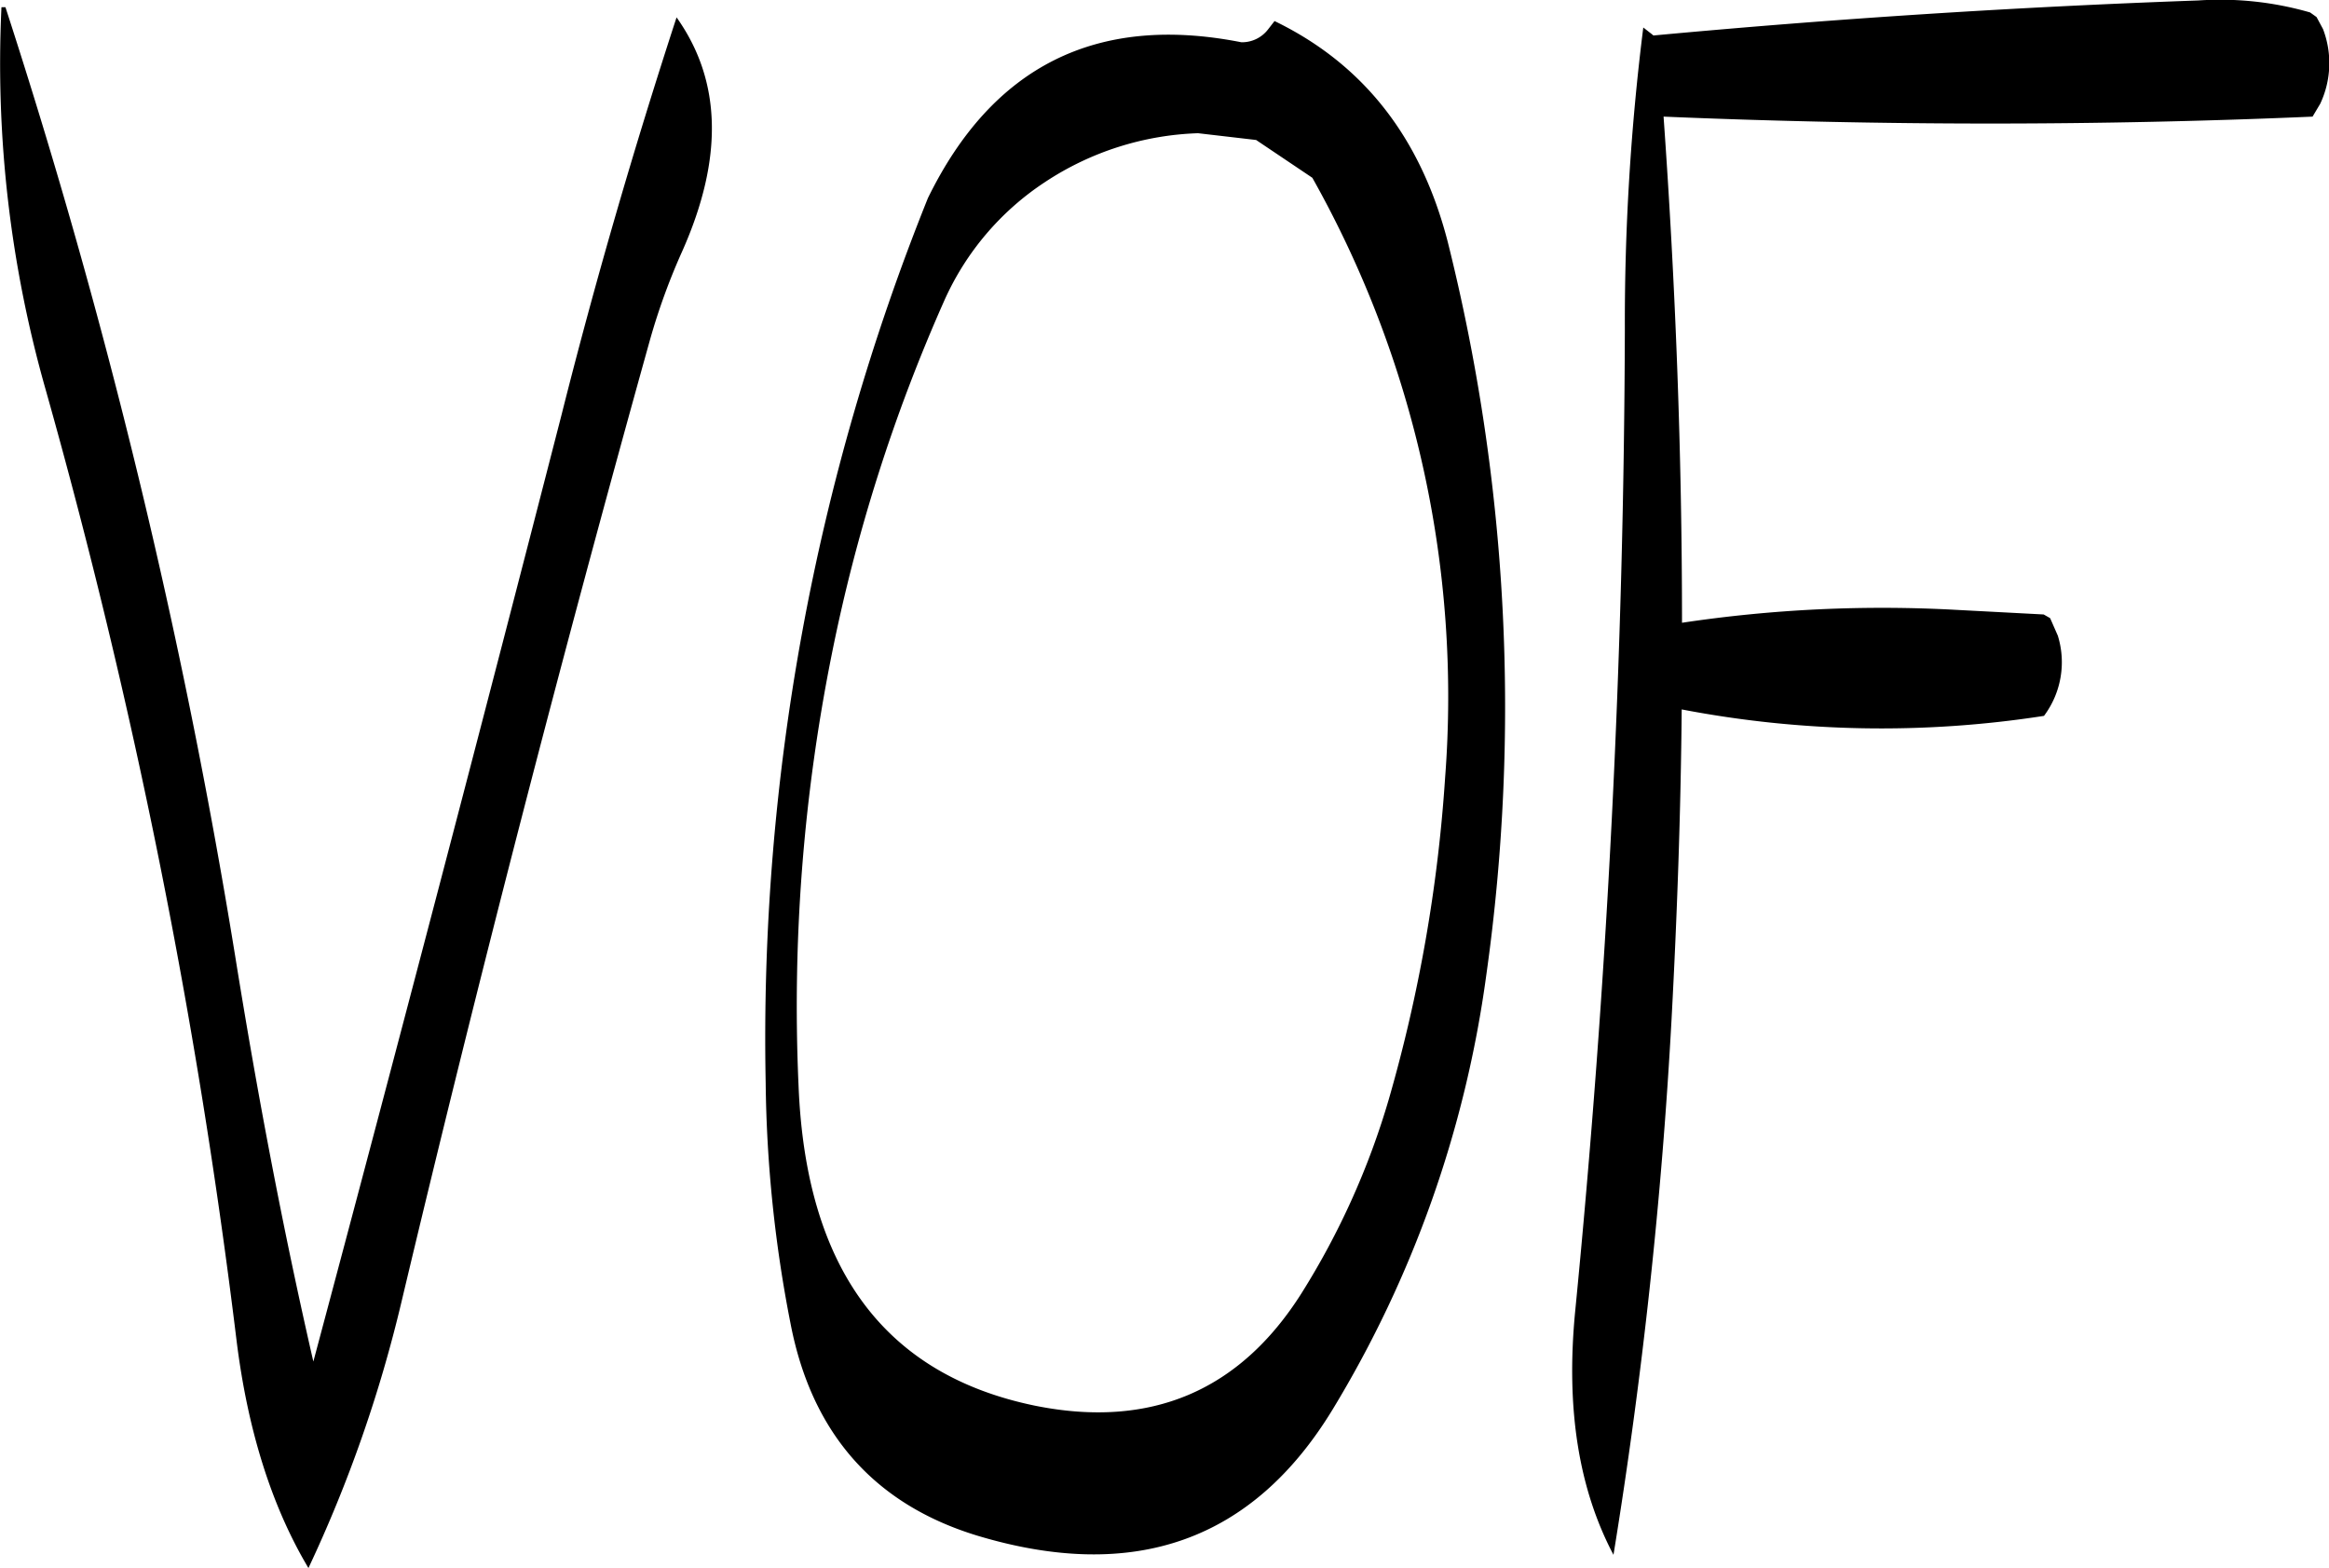 <svg id="Layer_1" data-name="Layer 1" xmlns="http://www.w3.org/2000/svg" viewBox="0 0 303.17 204.1"><defs><style>.cls-1{fill-rule:evenodd;}</style></defs><path class="cls-1" d="M152.4,194.88a154.92,154.92,0,0,0,5.76,49.8A824.31,824.31,0,0,1,183,368.4c1.44,11.64,4.56,21.6,9.36,29.64a177,177,0,0,0,12.12-34.68q14.94-62.82,32.4-125.4A83.68,83.68,0,0,1,241,226.68c5.4-12.12,5.16-22.2-.72-30.48-5.52,16.92-10.56,34.2-15,51.84Q209.4,309.78,193,371.16c-4-17.4-7.32-35-10.2-52.92a828.87,828.87,0,0,0-29.88-123.36Zm163.32,17.28,7.32,4.92a137.79,137.79,0,0,1,17.28,78.12A197.8,197.8,0,0,1,333,337a100.42,100.42,0,0,1-11.4,25.32C313.56,375,302,379.92,287,376.92c-19.56-4-29.88-17.76-30.84-41.64a232.52,232.52,0,0,1,4.32-56.16A219.21,219.21,0,0,1,275.16,233a36,36,0,0,1,13.08-15.36,38.37,38.37,0,0,1,19.92-6.36Zm-1.92-12.72c-18.84-3.72-32.4,3.12-40.8,20.28a293.12,293.12,0,0,0-21.12,115.2,171.2,171.2,0,0,0,3.24,31.32c2.76,14.28,10.92,23.52,24.36,27.6q30.6,9.18,46.2-16.44a146.87,146.87,0,0,0,20-56.52,249.39,249.39,0,0,0-5-95.4c-3.48-13.56-10.92-23.16-22.56-28.8l-.84,1.08A4.27,4.27,0,0,1,313.8,199.44Zm53.4-1.08-1.08-.84a307.64,307.64,0,0,0-2.4,39.24q-.18,63.9-6.48,128c-1.2,12.6.48,23,5,31.56a655.52,655.52,0,0,0,7.56-69.72c.72-13.44,1.2-26.88,1.32-40.32a137.91,137.91,0,0,0,47.16.84,11.66,11.66,0,0,0,1.8-10.44l-1-2.28-.84-.48-11.4-.6A175.73,175.73,0,0,0,371.16,275c0-22-.84-43.92-2.4-65.88q42.84,1.8,84.48,0l1-1.68a12.41,12.41,0,0,0,.36-9.72l-.84-1.56-.84-.6A42.23,42.23,0,0,0,438.36,194q-35.46,1.26-70.92,4.56Z" transform="translate(-152.21 -193.94)"/></svg>